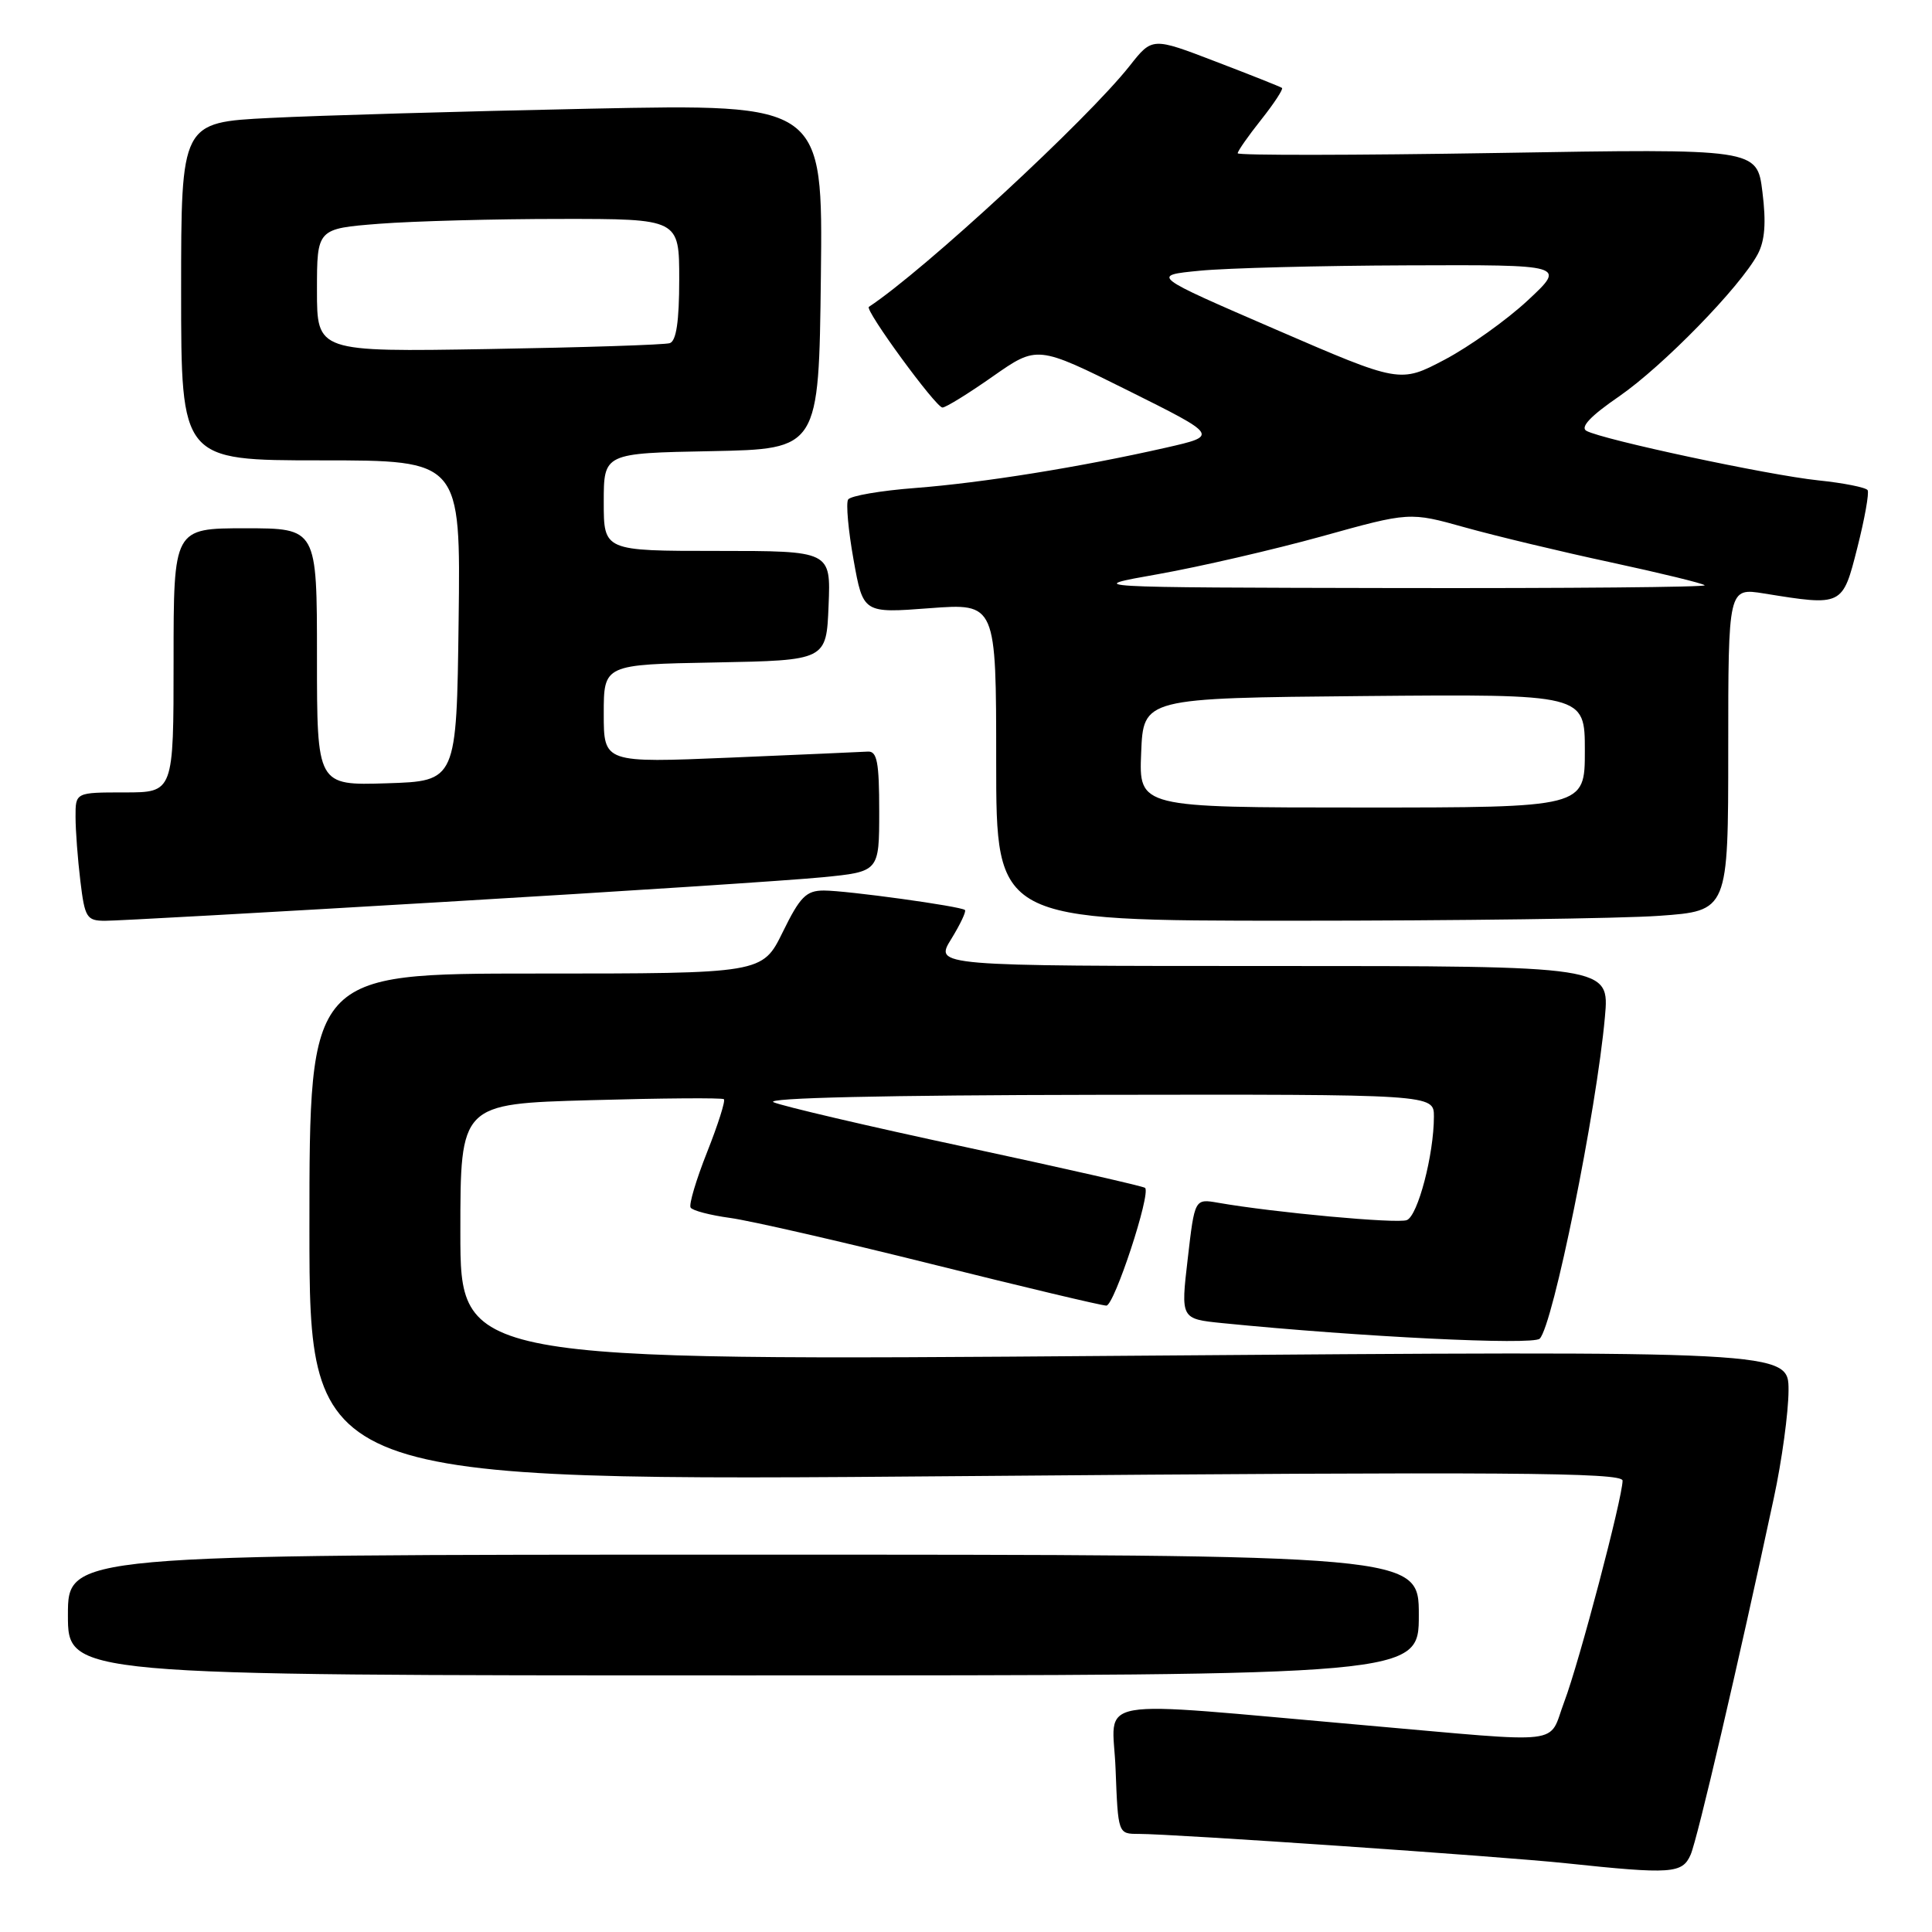 <?xml version="1.0" encoding="UTF-8" standalone="no"?>
<!DOCTYPE svg PUBLIC "-//W3C//DTD SVG 1.1//EN" "http://www.w3.org/Graphics/SVG/1.1/DTD/svg11.dtd" >
<svg xmlns="http://www.w3.org/2000/svg" xmlns:xlink="http://www.w3.org/1999/xlink" version="1.1" viewBox="0 0 256 256">
 <g >
 <path fill="currentColor"
d=" M 224.02 245.75 C 224.92 243.69 230.32 220.52 235.04 198.50 C 236.11 193.55 236.98 187.13 236.99 184.24 C 237.00 178.98 237.00 178.98 149.00 179.65 C 61.00 180.33 61.00 180.33 61.00 163.29 C 61.00 146.26 61.00 146.26 78.25 145.78 C 87.74 145.51 95.69 145.45 95.92 145.65 C 96.15 145.84 95.15 148.99 93.70 152.65 C 92.25 156.30 91.26 159.62 91.51 160.01 C 91.75 160.41 94.10 161.02 96.73 161.38 C 99.35 161.73 111.40 164.49 123.50 167.51 C 135.60 170.53 145.99 173.00 146.60 173.00 C 147.64 173.00 152.52 158.19 151.73 157.40 C 151.52 157.19 140.81 154.76 127.93 151.99 C 115.04 149.23 103.60 146.55 102.50 146.05 C 101.25 145.48 117.34 145.11 145.25 145.07 C 190.00 145.00 190.00 145.00 190.00 147.95 C 190.00 152.99 187.87 161.11 186.41 161.67 C 185.13 162.17 168.84 160.67 161.40 159.37 C 158.30 158.83 158.30 158.83 157.38 166.80 C 156.45 174.76 156.45 174.76 161.97 175.32 C 180.18 177.14 203.13 178.27 204.02 177.38 C 205.78 175.62 211.54 147.22 212.66 134.75 C 213.27 128.00 213.27 128.00 168.55 128.00 C 123.84 128.00 123.84 128.00 126.03 124.45 C 127.24 122.49 128.06 120.75 127.86 120.58 C 127.29 120.08 112.20 118.00 109.17 118.00 C 106.83 118.00 106.01 118.82 103.72 123.50 C 101.02 129.00 101.02 129.00 71.01 129.00 C 41.00 129.00 41.00 129.00 41.00 162.66 C 41.00 196.31 41.00 196.31 128.00 195.59 C 199.58 195.00 215.00 195.10 215.00 196.19 C 214.99 198.47 209.25 220.29 207.27 225.50 C 205.07 231.32 207.91 230.98 181.00 228.62 C 143.55 225.34 147.46 224.65 147.82 234.42 C 148.15 243.00 148.15 243.00 150.86 243.00 C 155.48 243.00 199.04 245.99 207.50 246.89 C 221.50 248.37 222.92 248.27 224.02 245.75 Z  M 188.00 214.00 C 188.00 206.00 188.00 206.00 98.50 206.00 C 9.00 206.00 9.00 206.00 9.00 214.00 C 9.00 222.00 9.00 222.00 98.50 222.00 C 188.00 222.00 188.00 222.00 188.00 214.00 Z  M 59.00 119.50 C 82.38 118.12 104.88 116.65 109.00 116.24 C 116.50 115.50 116.50 115.50 116.50 107.50 C 116.50 101.01 116.22 99.52 115.00 99.59 C 114.17 99.64 105.96 100.00 96.75 100.39 C 80.00 101.09 80.00 101.09 80.00 94.57 C 80.00 88.05 80.00 88.05 94.75 87.78 C 109.50 87.50 109.50 87.50 109.79 80.25 C 110.09 73.00 110.09 73.00 95.04 73.00 C 80.00 73.00 80.00 73.00 80.00 66.53 C 80.00 60.05 80.00 60.05 94.25 59.78 C 108.50 59.50 108.50 59.50 108.77 36.63 C 109.04 13.77 109.04 13.77 78.27 14.40 C 61.35 14.75 42.21 15.30 35.75 15.63 C 24.00 16.22 24.00 16.22 24.00 38.61 C 24.00 61.00 24.00 61.00 42.52 61.00 C 61.04 61.00 61.04 61.00 60.77 82.25 C 60.50 103.50 60.50 103.50 51.25 103.79 C 42.00 104.08 42.00 104.08 42.00 87.04 C 42.00 70.00 42.00 70.00 32.50 70.00 C 23.00 70.00 23.00 70.00 23.00 87.50 C 23.00 105.00 23.00 105.00 16.50 105.00 C 10.00 105.00 10.00 105.00 10.01 108.25 C 10.01 110.04 10.30 113.86 10.65 116.75 C 11.23 121.58 11.49 122.00 13.89 122.01 C 15.33 122.02 35.62 120.89 59.00 119.50 Z  M 219.85 121.35 C 229.00 120.70 229.00 120.70 229.00 99.29 C 229.00 77.88 229.00 77.88 233.75 78.64 C 244.17 80.32 244.14 80.34 246.11 72.56 C 247.08 68.74 247.69 65.31 247.47 64.95 C 247.25 64.59 244.30 64.00 240.92 63.65 C 234.32 62.96 212.34 58.26 210.21 57.09 C 209.35 56.61 210.77 55.11 214.53 52.53 C 220.35 48.51 230.58 38.03 232.91 33.68 C 233.86 31.89 234.04 29.51 233.53 25.43 C 232.82 19.69 232.82 19.69 198.41 20.27 C 179.48 20.58 164.00 20.60 164.00 20.31 C 164.00 20.02 165.40 18.01 167.12 15.85 C 168.84 13.68 170.07 11.79 169.87 11.65 C 169.67 11.50 165.72 9.93 161.09 8.16 C 152.68 4.93 152.68 4.93 149.70 8.71 C 144.06 15.86 122.42 35.86 115.13 40.66 C 114.54 41.05 124.01 54.00 124.88 54.00 C 125.32 54.00 128.32 52.15 131.55 49.88 C 137.44 45.76 137.44 45.76 149.46 51.74 C 161.48 57.73 161.48 57.73 154.49 59.32 C 143.16 61.89 130.24 63.97 121.29 64.66 C 116.69 65.01 112.69 65.70 112.38 66.19 C 112.08 66.68 112.40 70.27 113.10 74.17 C 114.37 81.26 114.37 81.26 123.18 80.59 C 132.00 79.93 132.00 79.93 132.00 100.96 C 132.00 122.00 132.00 122.00 171.35 122.00 C 192.99 122.00 214.81 121.71 219.85 121.35 Z  M 42.00 38.46 C 42.00 30.30 42.00 30.30 50.25 29.65 C 54.79 29.30 65.59 29.01 74.25 29.01 C 90.00 29.00 90.00 29.00 90.00 37.03 C 90.00 42.58 89.61 45.19 88.75 45.47 C 88.06 45.69 77.26 46.04 64.75 46.25 C 42.00 46.63 42.00 46.63 42.00 38.46 Z  M 151.21 99.75 C 151.50 92.50 151.50 92.50 180.75 92.23 C 210.00 91.97 210.00 91.97 210.00 99.48 C 210.00 107.00 210.00 107.00 180.46 107.00 C 150.91 107.00 150.91 107.00 151.21 99.75 Z  M 153.50 76.07 C 159.00 75.09 168.74 72.84 175.14 71.07 C 186.78 67.83 186.78 67.83 194.14 69.89 C 198.19 71.02 206.89 73.11 213.47 74.52 C 220.05 75.94 225.64 77.30 225.88 77.55 C 226.13 77.80 207.70 77.96 184.92 77.92 C 143.50 77.84 143.50 77.84 153.50 76.07 Z  M 169.00 43.64 C 152.50 36.50 152.50 36.50 159.00 35.87 C 162.57 35.52 174.95 35.20 186.50 35.16 C 207.50 35.08 207.50 35.08 202.44 39.80 C 199.66 42.39 194.71 45.92 191.44 47.65 C 185.50 50.78 185.50 50.78 169.00 43.64 Z "/>
</g>
</svg>